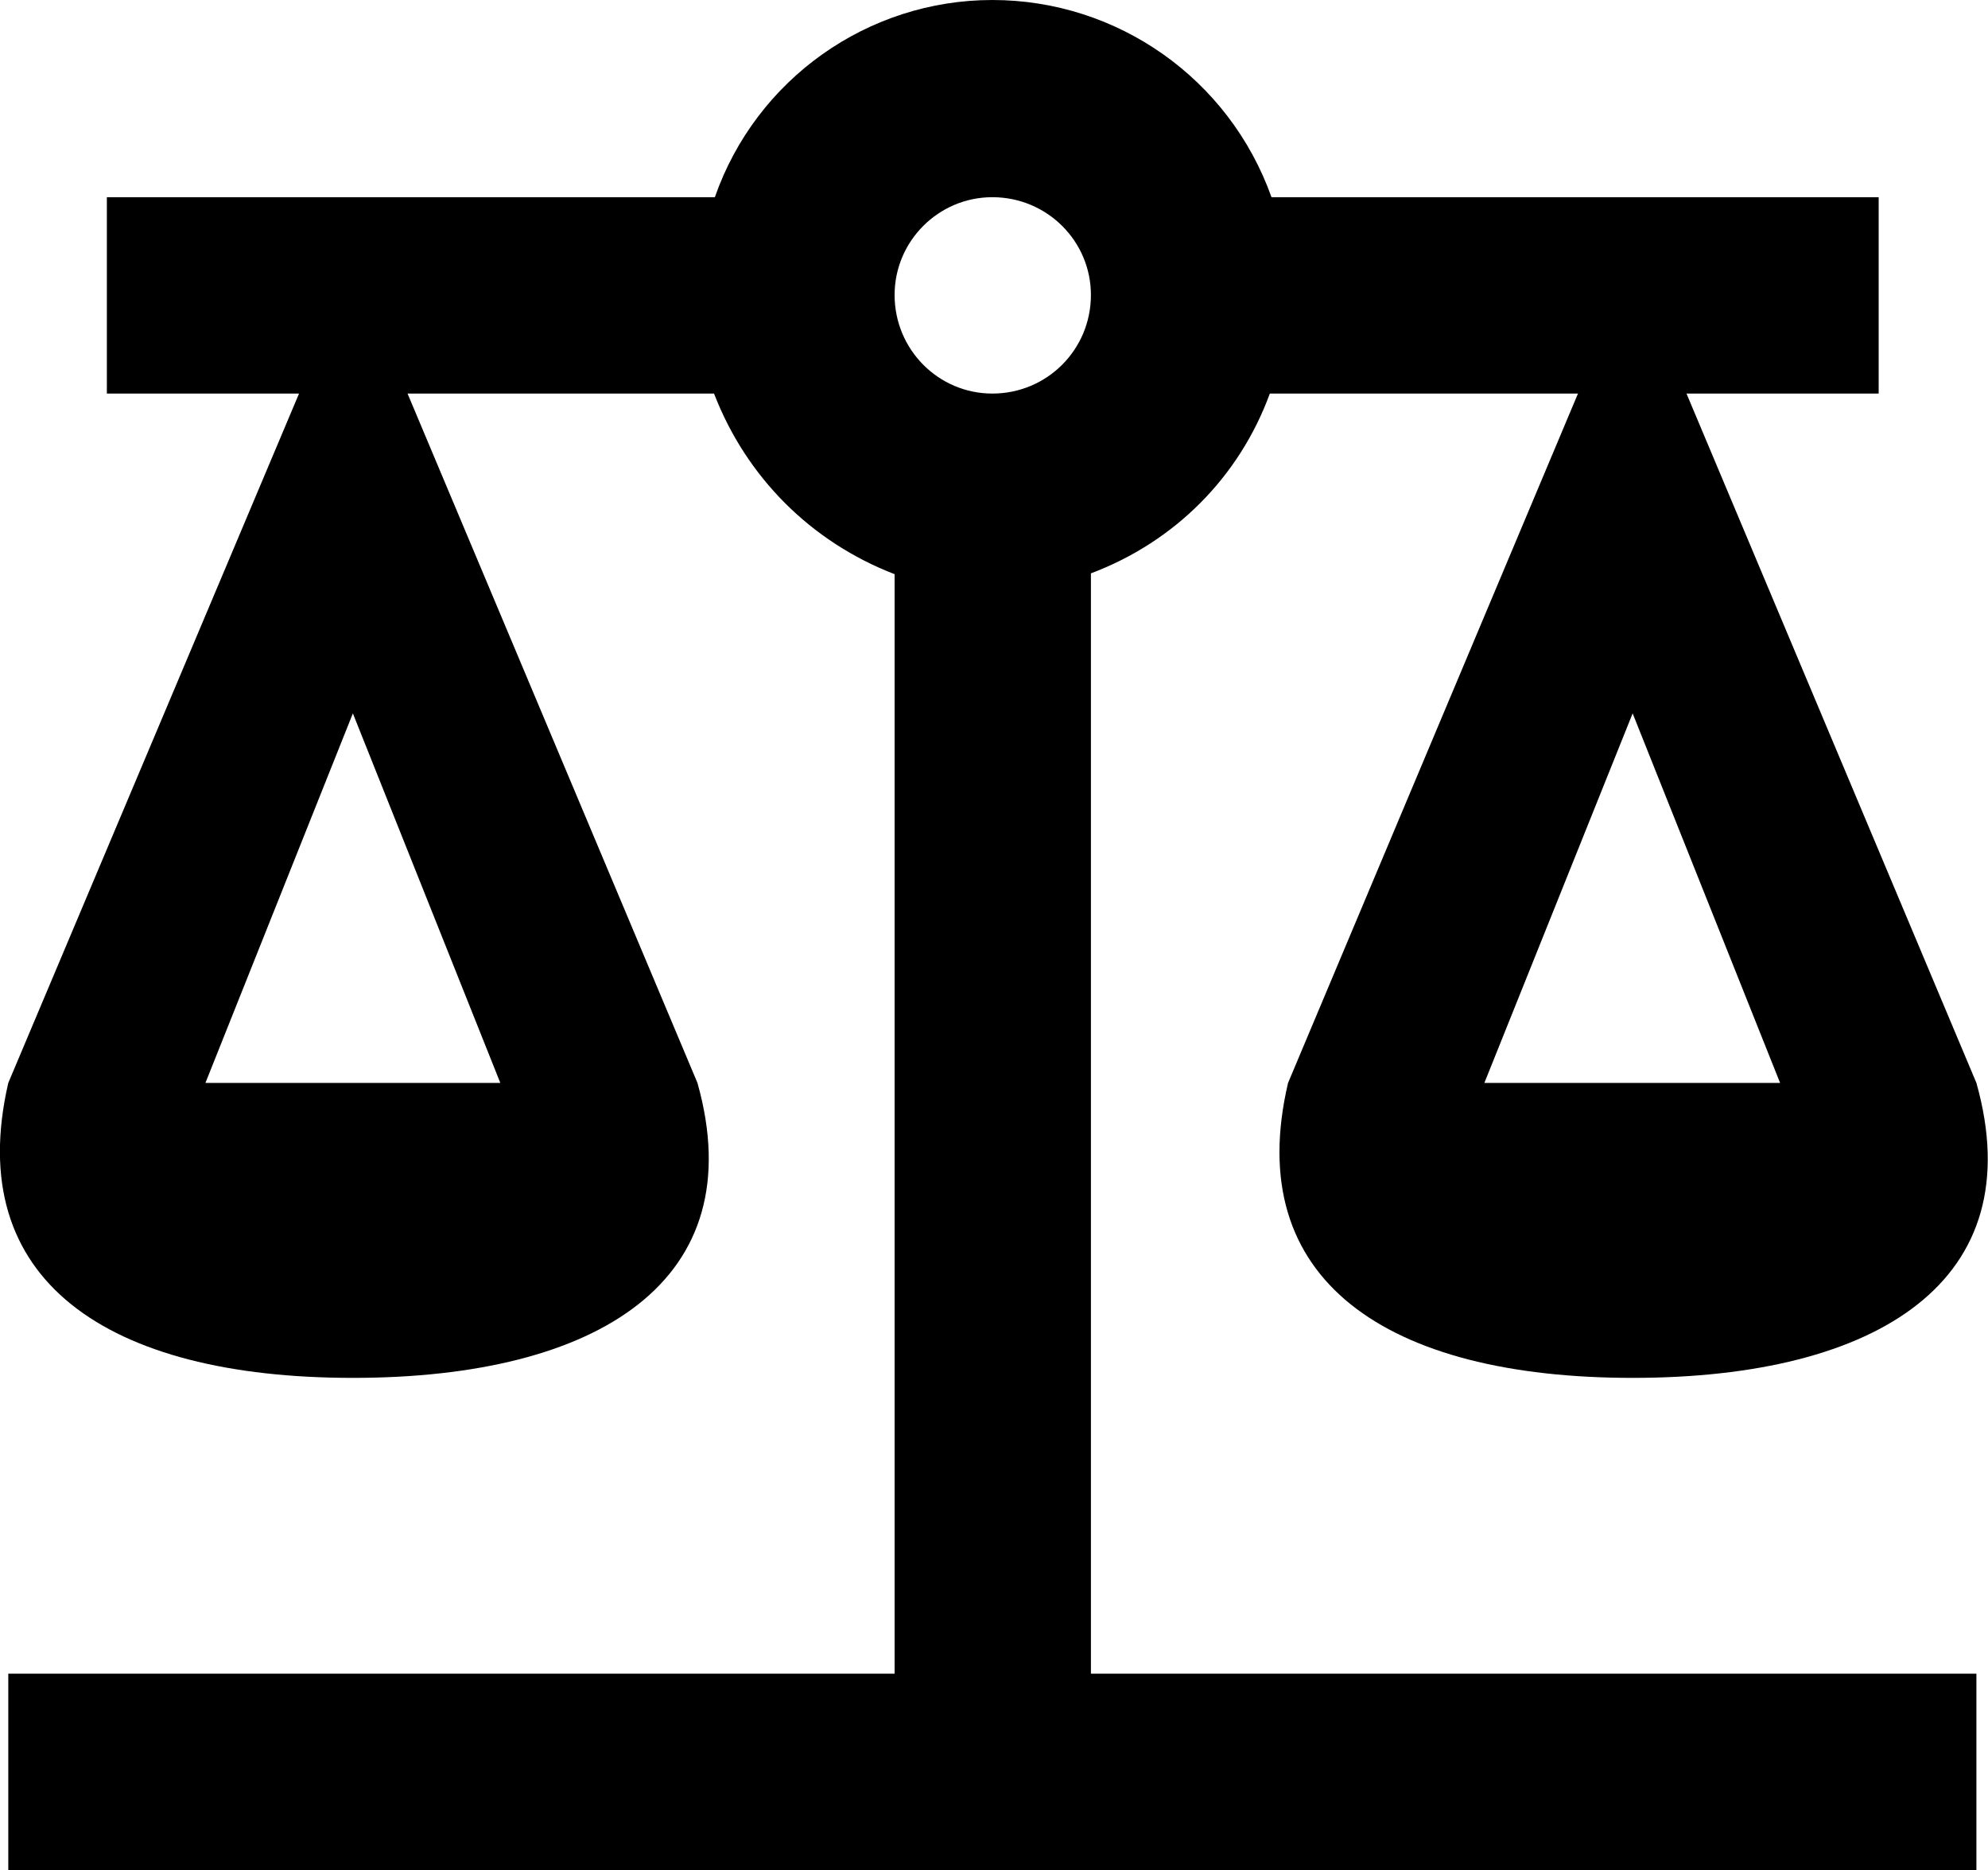 <svg xmlns="http://www.w3.org/2000/svg" viewBox="0 0 24 22.57">
  <path d="M11.98 0c-1.5,0 -2.85,0.95 -3.35,2.38l-7.34 0 0 2.37 2.32 0 -3.51 8.32c-0.55,2.38 1.19,3.56 4.16,3.56 2.97,0 4.83,-1.18 4.16,-3.56l-3.5 -8.32 3.7 0c0.39,1.01 1.17,1.79 2.18,2.18l0 13.27 -10.7 0 0 2.37 23.76 0 0 -2.37 -10.69 0 0 -13.28c1.01,-0.38 1.79,-1.16 2.16,-2.17l3.72 0 -3.5 8.32c-0.56,2.38 1.19,3.56 4.16,3.56 2.97,0 4.82,-1.18 4.15,-3.56l-3.5 -8.32 2.32 0 0 -2.37 -7.33 0c-0.51,-1.43 -1.86,-2.38 -3.37,-2.38l0 0zm0 2.38c0.66,0 1.19,0.53 1.19,1.18 0,0.66 -0.53,1.19 -1.19,1.19 -0.65,0 -1.18,-0.53 -1.18,-1.19 0,-0.65 0.53,-1.18 1.18,-1.18l0 0zm-7.72 6.23l1.78 4.46 -3.56 0 1.78 -4.46 0 0zm15.45 0l1.78 4.46 -3.57 0 1.79 -4.46z"/>
</svg>

